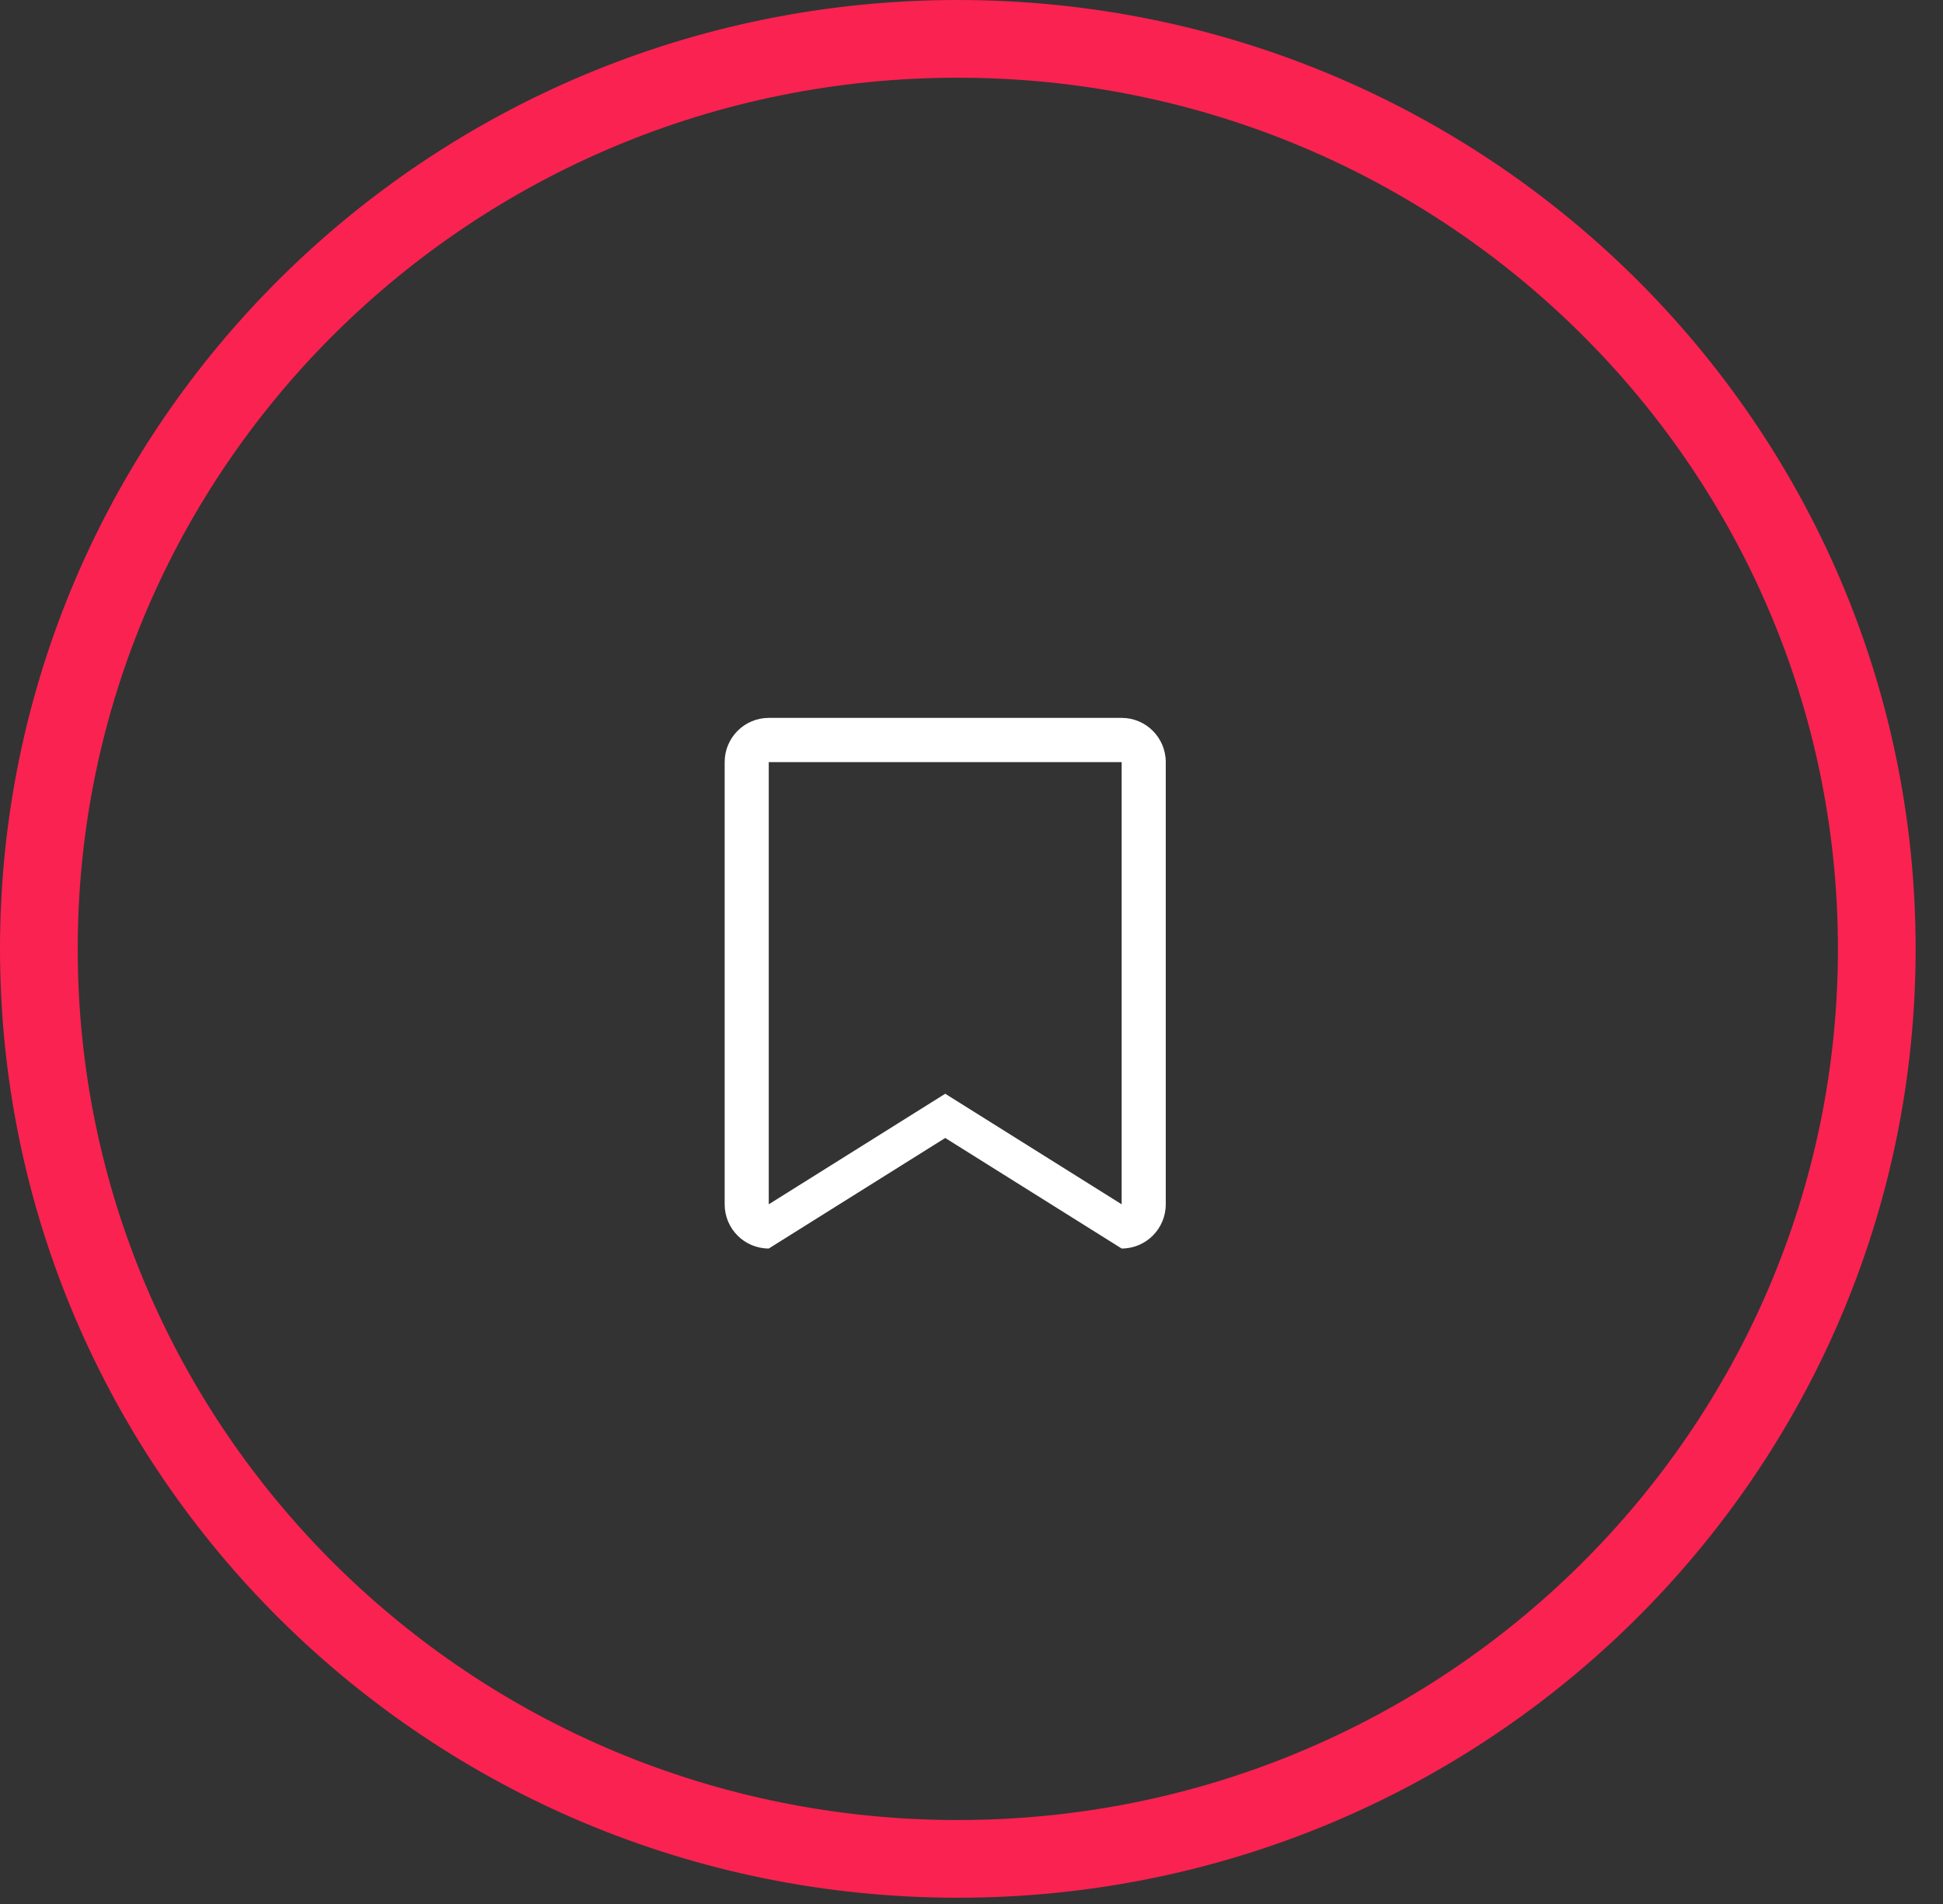 <svg width="50" height="49" viewBox="0 0 50 49" fill="none" xmlns="http://www.w3.org/2000/svg">
<rect x="0" y="0" width="50" height="49" fill="#333333" stroke="none"/>
<path d="M48.296 24.42C48.296 37.345 37.717 47.839 24.648 47.839C11.579 47.839 1 37.345 1 24.42C1 11.494 11.579 1 24.648 1C37.717 1 48.296 11.494 48.296 24.42Z" stroke="#F92251" stroke-width="2"/>
<path fill-rule="evenodd" clip-rule="evenodd" d="M28.864 32.131L24.324 29.286L19.783 32.131C19.156 32.131 18.648 31.622 18.648 30.993V19.613C18.648 18.985 19.156 18.475 19.783 18.475H28.864C29.491 18.475 29.999 18.985 29.999 19.613V30.993C29.999 31.622 29.491 32.131 28.864 32.131ZM28.864 19.613H19.783V30.993L24.324 28.148L28.864 30.993V19.613Z" fill="white"/>
</svg>
